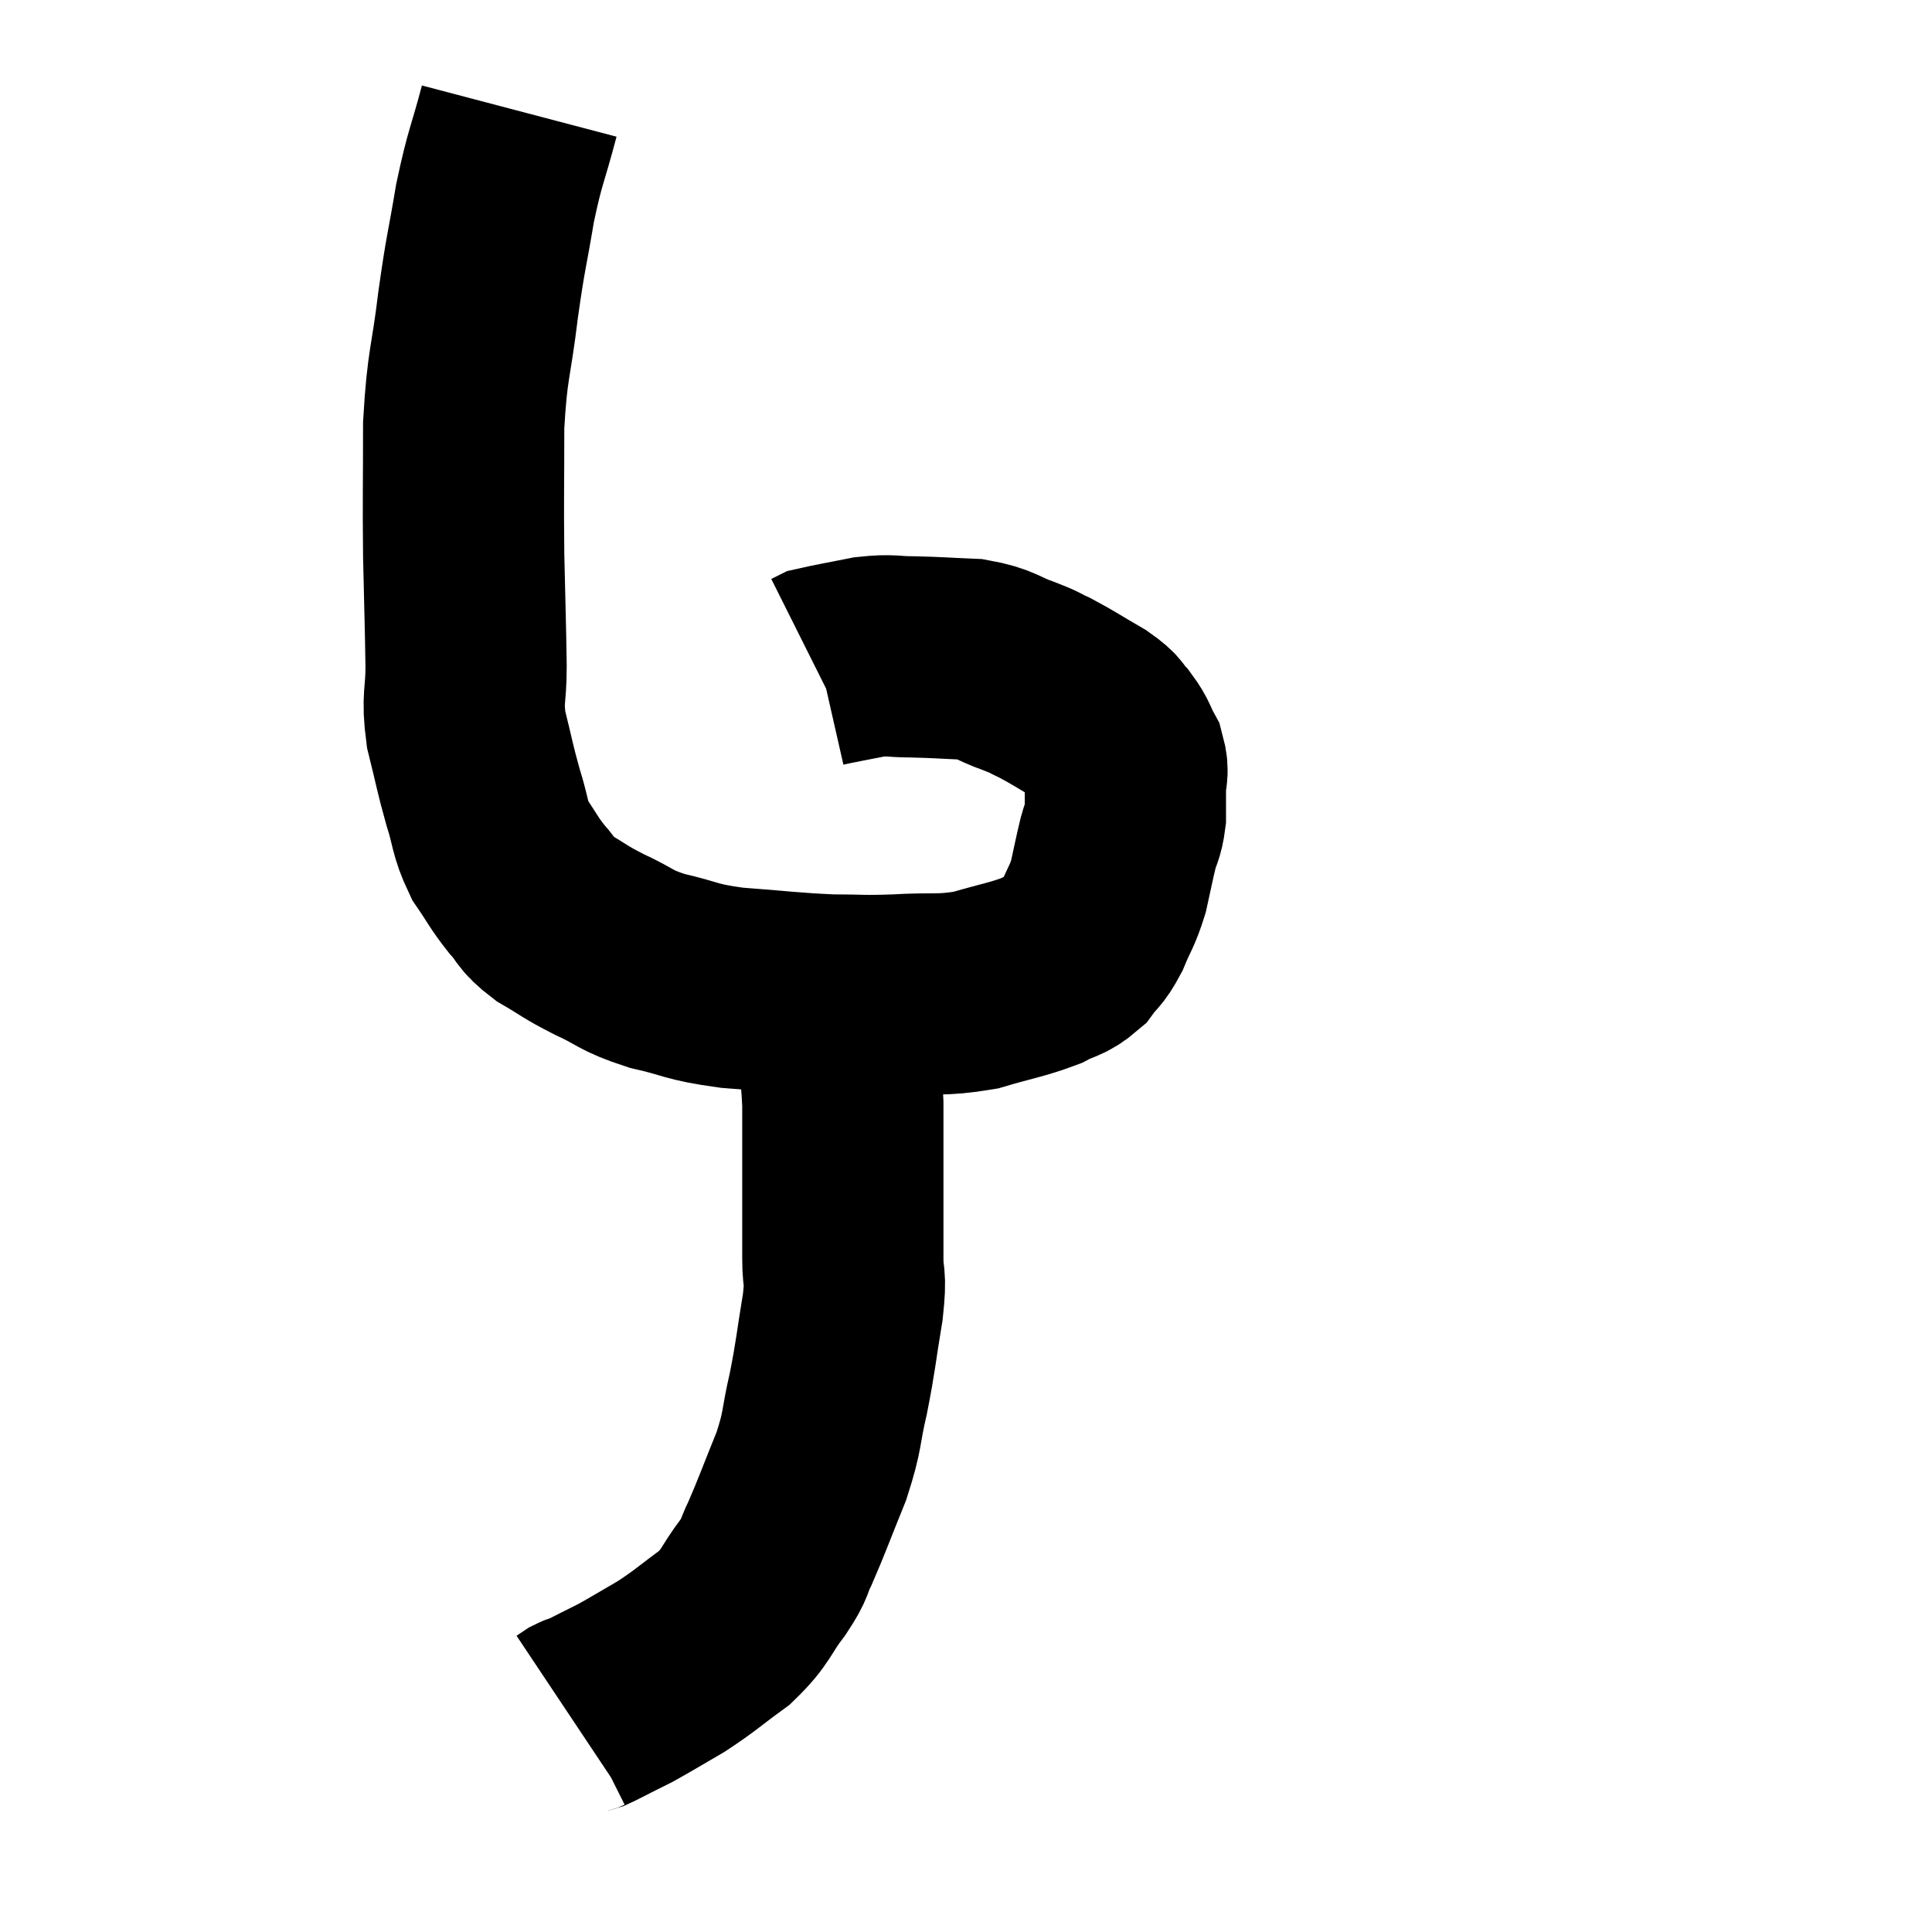 <svg width="48" height="48" viewBox="0 0 48 48" xmlns="http://www.w3.org/2000/svg"><path d="M 12.9 2.76 C 12.6 3.9, 12.555 3.84, 12.3 5.04 C 12.09 6.3, 12.075 6.18, 11.88 7.56 C 11.7 9.06, 11.61 9, 11.52 10.56 C 11.52 12.18, 11.505 12.3, 11.52 13.8 C 11.55 15.18, 11.565 15.48, 11.58 16.56 C 11.58 17.34, 11.475 17.31, 11.58 18.12 C 11.79 18.96, 11.79 19.05, 12 19.8 C 12.21 20.46, 12.15 20.55, 12.42 21.12 C 12.75 21.6, 12.75 21.66, 13.08 22.08 C 13.41 22.44, 13.29 22.455, 13.74 22.8 C 14.31 23.13, 14.235 23.13, 14.88 23.46 C 15.6 23.79, 15.495 23.85, 16.32 24.12 C 17.25 24.33, 17.1 24.39, 18.18 24.54 C 19.41 24.63, 19.62 24.675, 20.64 24.72 C 21.45 24.72, 21.36 24.75, 22.26 24.72 C 23.25 24.66, 23.34 24.75, 24.24 24.6 C 25.05 24.36, 25.26 24.345, 25.86 24.12 C 26.25 23.91, 26.325 23.97, 26.64 23.7 C 26.88 23.37, 26.895 23.46, 27.12 23.04 C 27.33 22.53, 27.375 22.545, 27.54 22.02 C 27.66 21.48, 27.675 21.375, 27.78 20.94 C 27.87 20.61, 27.915 20.625, 27.96 20.28 C 27.96 19.92, 27.96 19.905, 27.96 19.56 C 27.96 19.23, 28.05 19.23, 27.96 18.9 C 27.78 18.57, 27.81 18.525, 27.6 18.24 C 27.36 18, 27.525 18.045, 27.12 17.76 C 26.55 17.43, 26.43 17.34, 25.98 17.1 C 25.65 16.95, 25.785 16.98, 25.32 16.8 C 24.72 16.59, 24.78 16.5, 24.12 16.38 C 23.4 16.35, 23.31 16.335, 22.68 16.32 C 22.14 16.32, 22.17 16.26, 21.6 16.32 C 21 16.44, 20.73 16.485, 20.4 16.56 C 20.34 16.59, 20.31 16.605, 20.28 16.62 L 20.28 16.62" fill="none" stroke="black" stroke-width="5"></path><path d="M 20.52 24.6 C 20.64 25.23, 20.655 25.155, 20.76 25.86 C 20.85 26.64, 20.895 26.415, 20.94 27.42 C 20.94 28.65, 20.94 28.92, 20.94 29.88 C 20.94 30.57, 20.94 30.615, 20.94 31.26 C 20.94 31.86, 21.03 31.62, 20.94 32.46 C 20.76 33.54, 20.775 33.63, 20.58 34.62 C 20.37 35.52, 20.46 35.49, 20.16 36.42 C 19.77 37.38, 19.68 37.65, 19.38 38.34 C 19.17 38.76, 19.305 38.655, 18.96 39.18 C 18.48 39.81, 18.57 39.885, 18 40.44 C 17.34 40.92, 17.295 40.995, 16.68 41.4 C 16.11 41.73, 15.945 41.835, 15.54 42.06 C 15.3 42.18, 15.3 42.18, 15.06 42.3 C 14.82 42.42, 14.745 42.465, 14.58 42.54 C 14.49 42.57, 14.49 42.555, 14.4 42.6 C 14.31 42.66, 14.265 42.69, 14.22 42.72 L 14.22 42.72" fill="none" stroke="black" stroke-width="5"></path></svg>